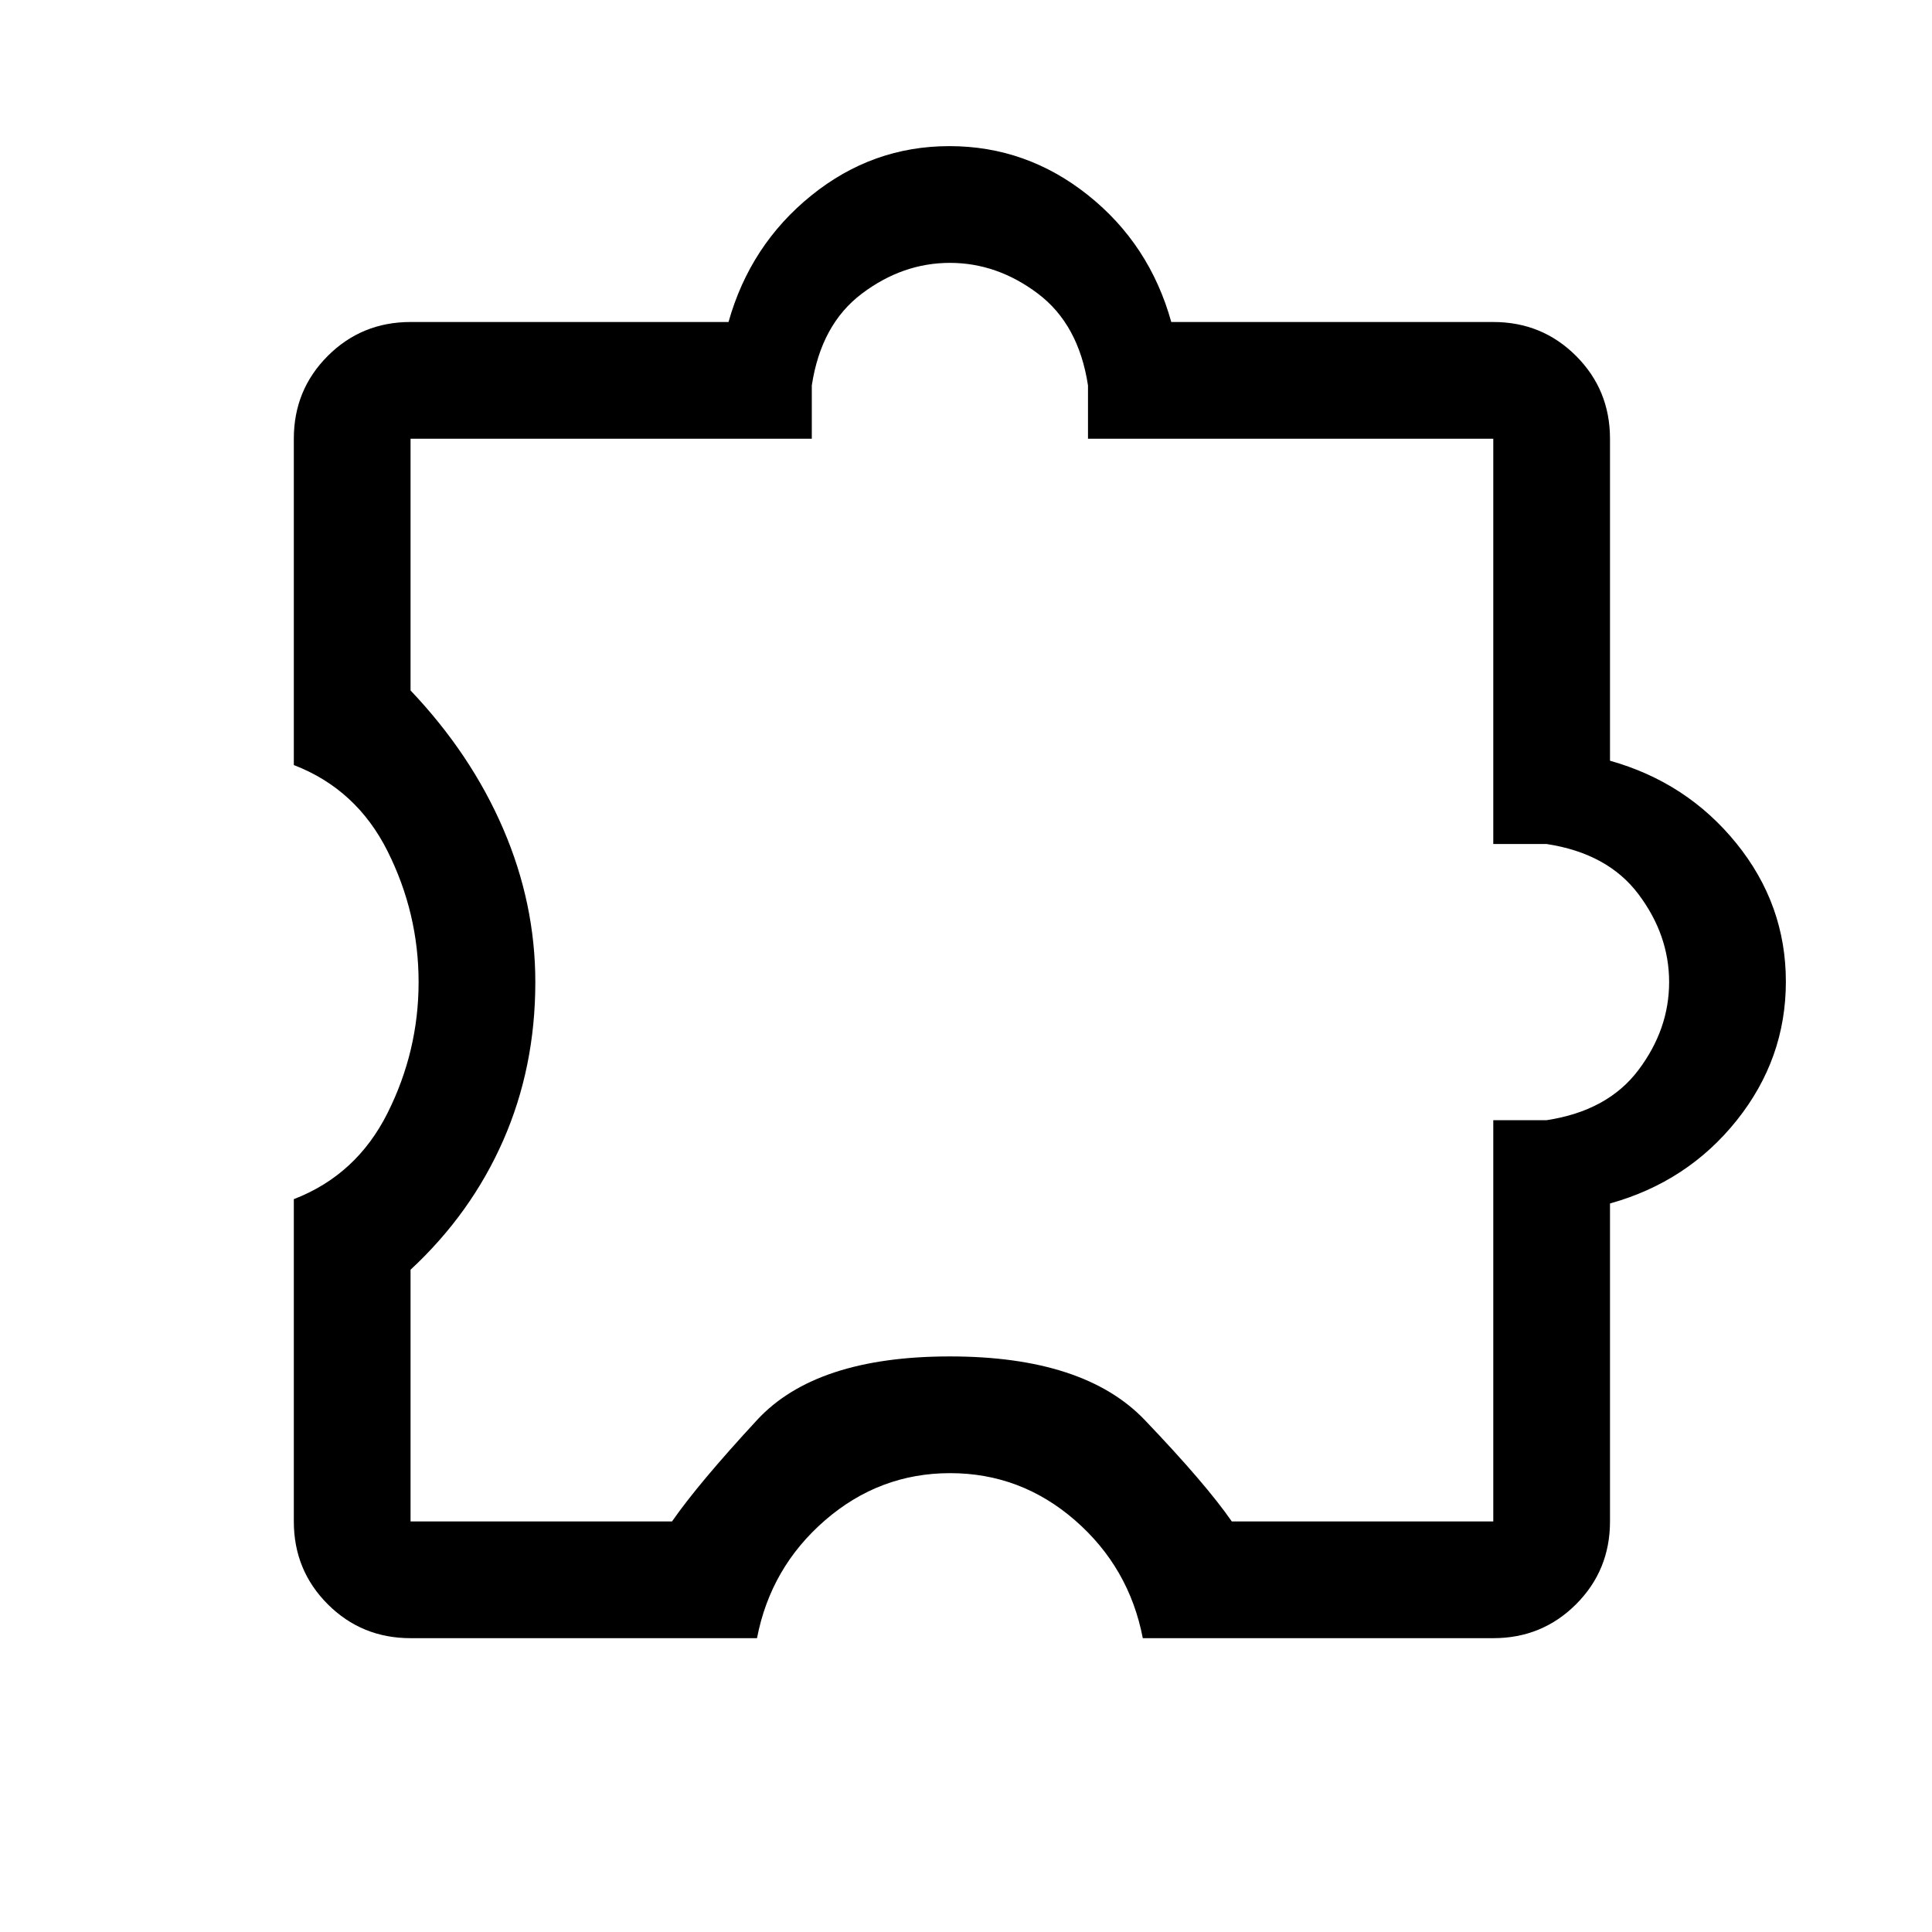 <svg xmlns="http://www.w3.org/2000/svg" height="20" viewBox="0 -960 960 960" width="20"><path d="M376.15-146H204q-24.27 0-41.14-16.86Q146-179.73 146-204v-160.15q31.15-12 46.58-42.81Q208-437.77 208-472q0-34.23-15.42-65.04-15.43-30.81-46.58-42.81V-742q0-24.27 16.86-41.14Q179.73-800 204-800h158q10.77-38.31 41.12-62.85 30.35-24.54 68.65-24.54 38.31 0 68.88 24.38Q571.23-838.63 582-800h160q24.27 0 41.14 16.86Q800-766.27 800-742v160q38.31 10.77 62.85 41.12 24.54 30.35 24.54 68.65 0 38.31-24.38 68.88Q838.63-372.77 800-362v158q0 24.27-16.86 41.14Q766.27-146 742-146H567.85q-6.77-35.15-33.69-58.58Q507.24-228 472.12-228t-62.16 23.42q-27.04 23.43-33.81 58.58ZM204-204h129.92q13.08-18.85 42.27-50.42Q405.38-286 472-286t96.81 31.58Q599-222.85 612.08-204H742v-199.38h26.46q30.37-4.62 45.65-24.9 15.27-20.27 15.27-43.72t-15.27-43.72q-15.28-20.28-45.65-24.9H742V-742H540.62v-26.46q-4.62-30.37-24.9-45.65-20.27-15.27-43.72-15.27t-43.72 15.27q-20.28 15.28-24.9 45.65V-742H204v125.08q30.08 31.69 46.04 68.77Q266-511.08 266-472q0 42.36-15.96 78.68Q234.08-357 204-329.08V-204Zm268-268Z"/></svg>